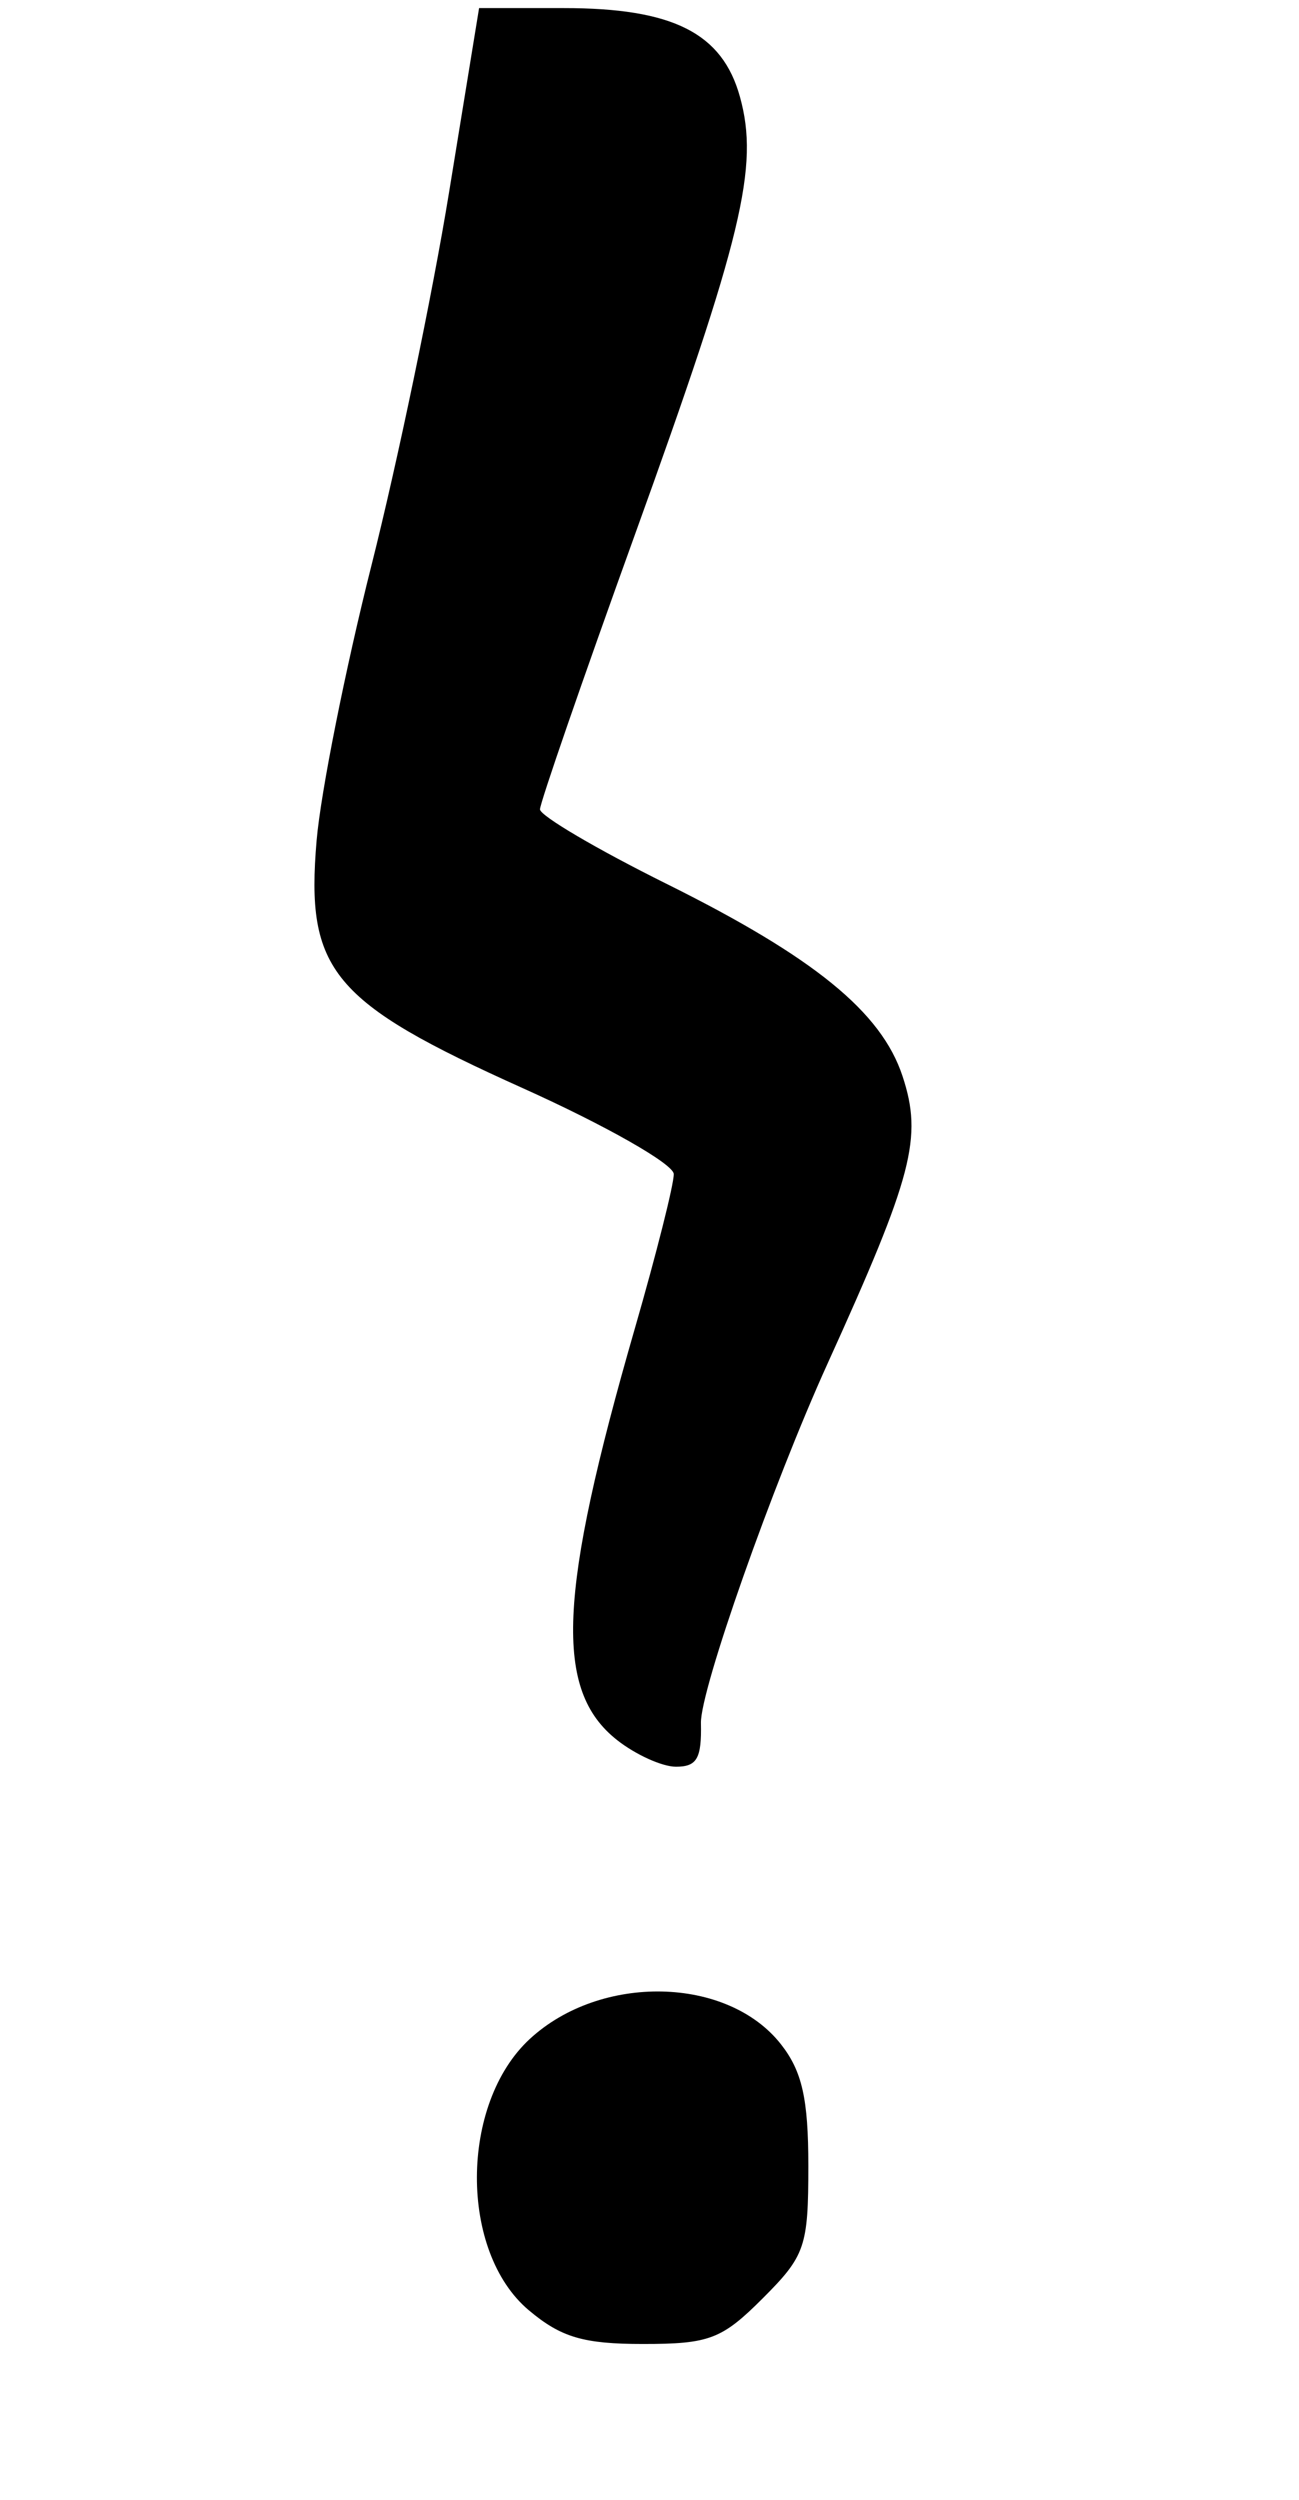 <?xml version="1.0" encoding="UTF-8" standalone="no"?>
<!-- Created with Inkscape (http://www.inkscape.org/) -->
<svg
   xmlns:dc="http://purl.org/dc/elements/1.1/"
   xmlns:cc="http://web.resource.org/cc/"
   xmlns:rdf="http://www.w3.org/1999/02/22-rdf-syntax-ns#"
   xmlns:svg="http://www.w3.org/2000/svg"
   xmlns="http://www.w3.org/2000/svg"
   xmlns:sodipodi="http://inkscape.sourceforge.net/DTD/sodipodi-0.dtd"
   xmlns:inkscape="http://www.inkscape.org/namespaces/inkscape"
   id="svg2"
   sodipodi:version="0.32"
   inkscape:version="0.43"
   width="708.48pt"
   height="1362.97pt"
   sodipodi:docbase="C:\Dokumente und Einstellungen\Raphael\Eigene Dateien\Eigene Bilder\Wikipedia\Bilder"
   sodipodi:docname="Ironiezeichen CPNB.svg"
   version="1.0">
  <defs
     id="defs5" />
  <sodipodi:namedview
     inkscape:window-height="540"
     inkscape:window-width="830"
     inkscape:pageshadow="2"
     inkscape:pageopacity="0.0"
     borderopacity="1.0"
     bordercolor="#666666"
     pagecolor="#ffffff"
     id="base"
     showguides="true"
     inkscape:guide-bbox="true"
     inkscape:zoom="0.17722036"
     inkscape:cx="267.24091"
     inkscape:cy="969.0431"
     inkscape:window-x="176"
     inkscape:window-y="232"
     inkscape:current-layer="svg2">
    <sodipodi:guide
       orientation="vertical"
       position="-5.643"
       id="guide1310" />
    <sodipodi:guide
       orientation="vertical"
       position="885.903"
       id="guide1312" />
  </sodipodi:namedview>
  <path
     style="fill:#000000"
     d="M 384.499,1679.148 C 333.915,1636.585 334.325,1529.073 385.251,1482.026 C 436.78,1434.421 528.95,1436.335 567.873,1485.817 C 583.305,1505.437 587.832,1525.498 587.832,1574.276 C 587.832,1633.009 585.544,1639.649 554.656,1670.536 C 524.935,1700.257 515.867,1703.712 467.586,1703.712 C 424.236,1703.712 407.981,1698.907 384.499,1679.148 z M 448.78,1264.789 C 402.765,1228.594 405.75,1159.324 461.674,965.554 C 477.394,911.086 490.124,860.591 489.962,853.341 C 489.801,846.092 440.462,818.034 380.32,790.991 C 241.207,728.437 222.142,705.553 230.248,610.856 C 233.234,575.973 251.193,485.958 270.158,410.824 C 289.123,335.69 314.484,213.843 326.517,140.05 L 348.394,5.88 L 410.052,5.88 C 489.41,5.88 525.281,23.972 538.12,70.469 C 552.124,121.187 539.919,171.944 461.442,389.356 C 423.622,494.13 392.679,583.644 392.679,588.274 C 392.679,592.905 433.966,617.203 484.427,642.27 C 591.986,695.7 640.924,735.522 656.308,782.137 C 671.076,826.884 663.934,854.285 601.882,990.96 C 561.667,1079.538 509.182,1228.429 509.717,1252.422 C 510.289,1278.126 506.852,1284.134 491.572,1284.134 C 481.562,1284.134 462.306,1275.429 448.78,1264.789 z "
     id="path1308" />
</svg>
